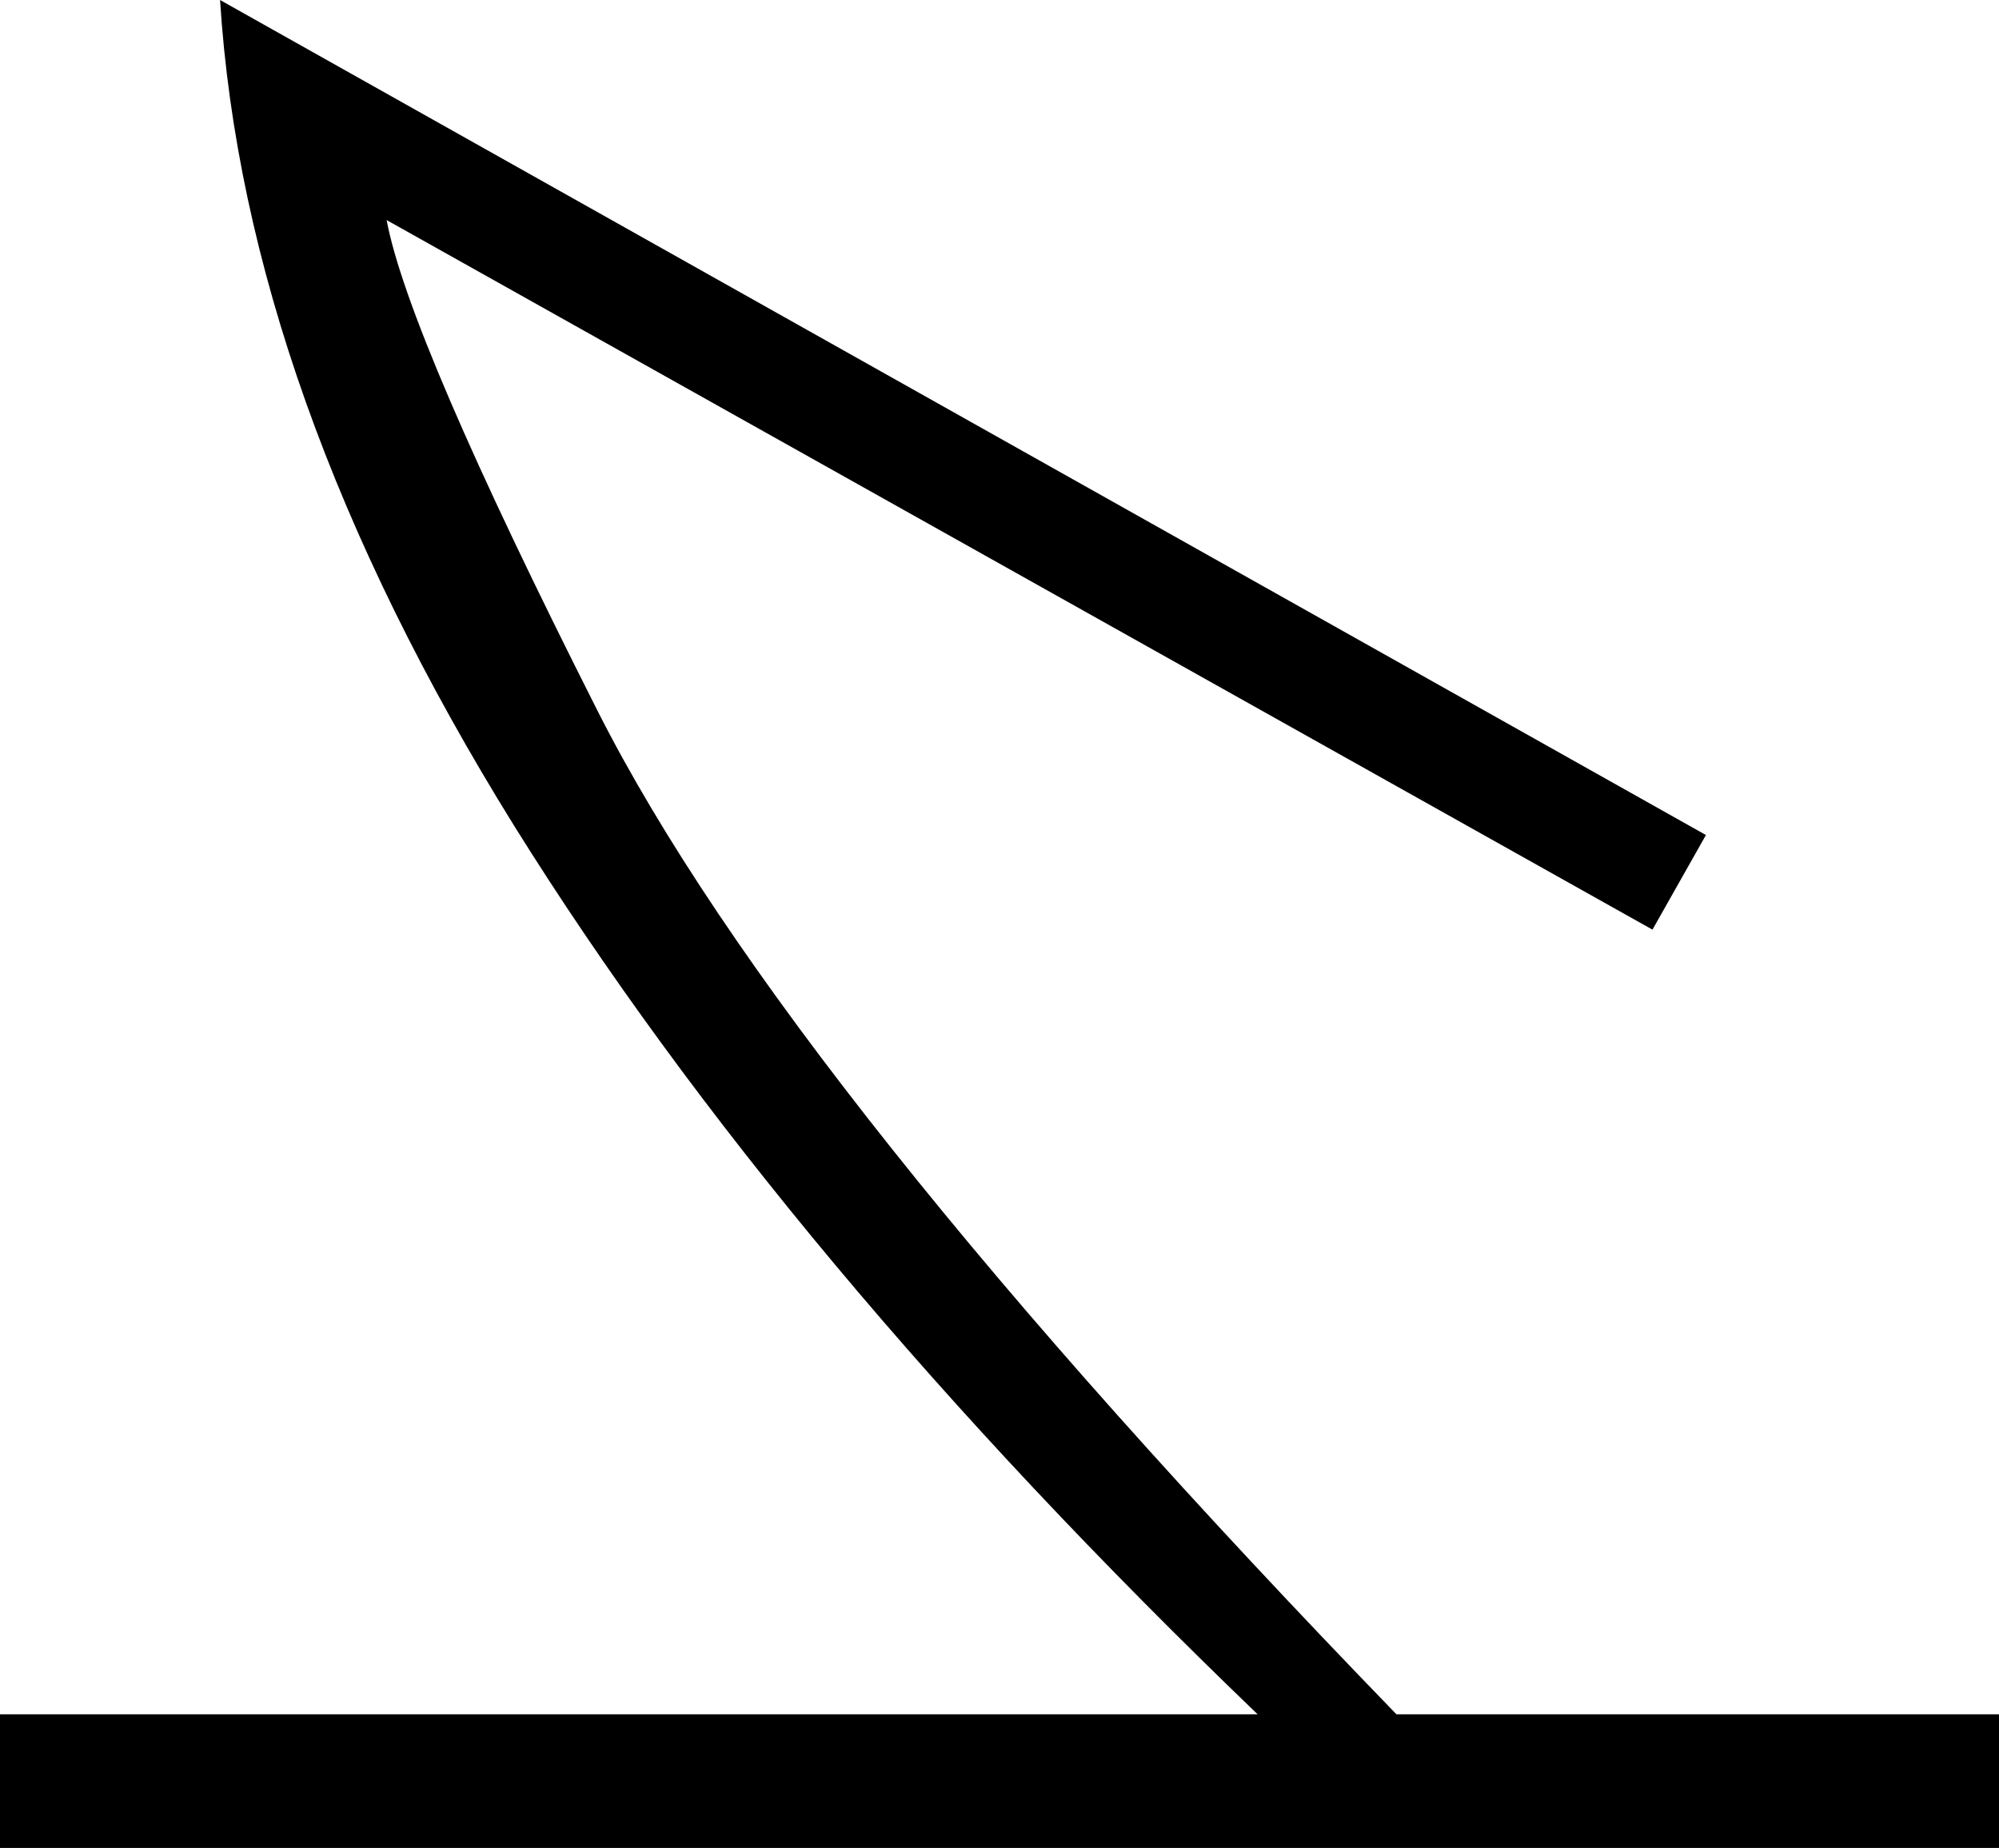 <?xml version='1.0' encoding ='UTF-8' standalone='yes'?>
<svg width='19.44' height='17.97' xmlns='http://www.w3.org/2000/svg' xmlns:xlink='http://www.w3.org/1999/xlink' xmlns:inkscape='http://www.inkscape.org/namespaces/inkscape'>
<path style='fill:#000000; stroke:none' d=' M 2.14 0  Q 2.38 3.81 5 8.03  Q 7.63 12.25 12.23 16.67  L 0 16.67  L 0 17.97  L 19.44 17.97  L 19.44 16.67  L 13.58 16.67  Q 7.65 10.55 5.81 6.91  Q 3.97 3.27 3.76 2.14  L 3.76 2.14  L 16.07 9.04  L 16.59 8.12  L 2.14 0  Z '/></svg>
